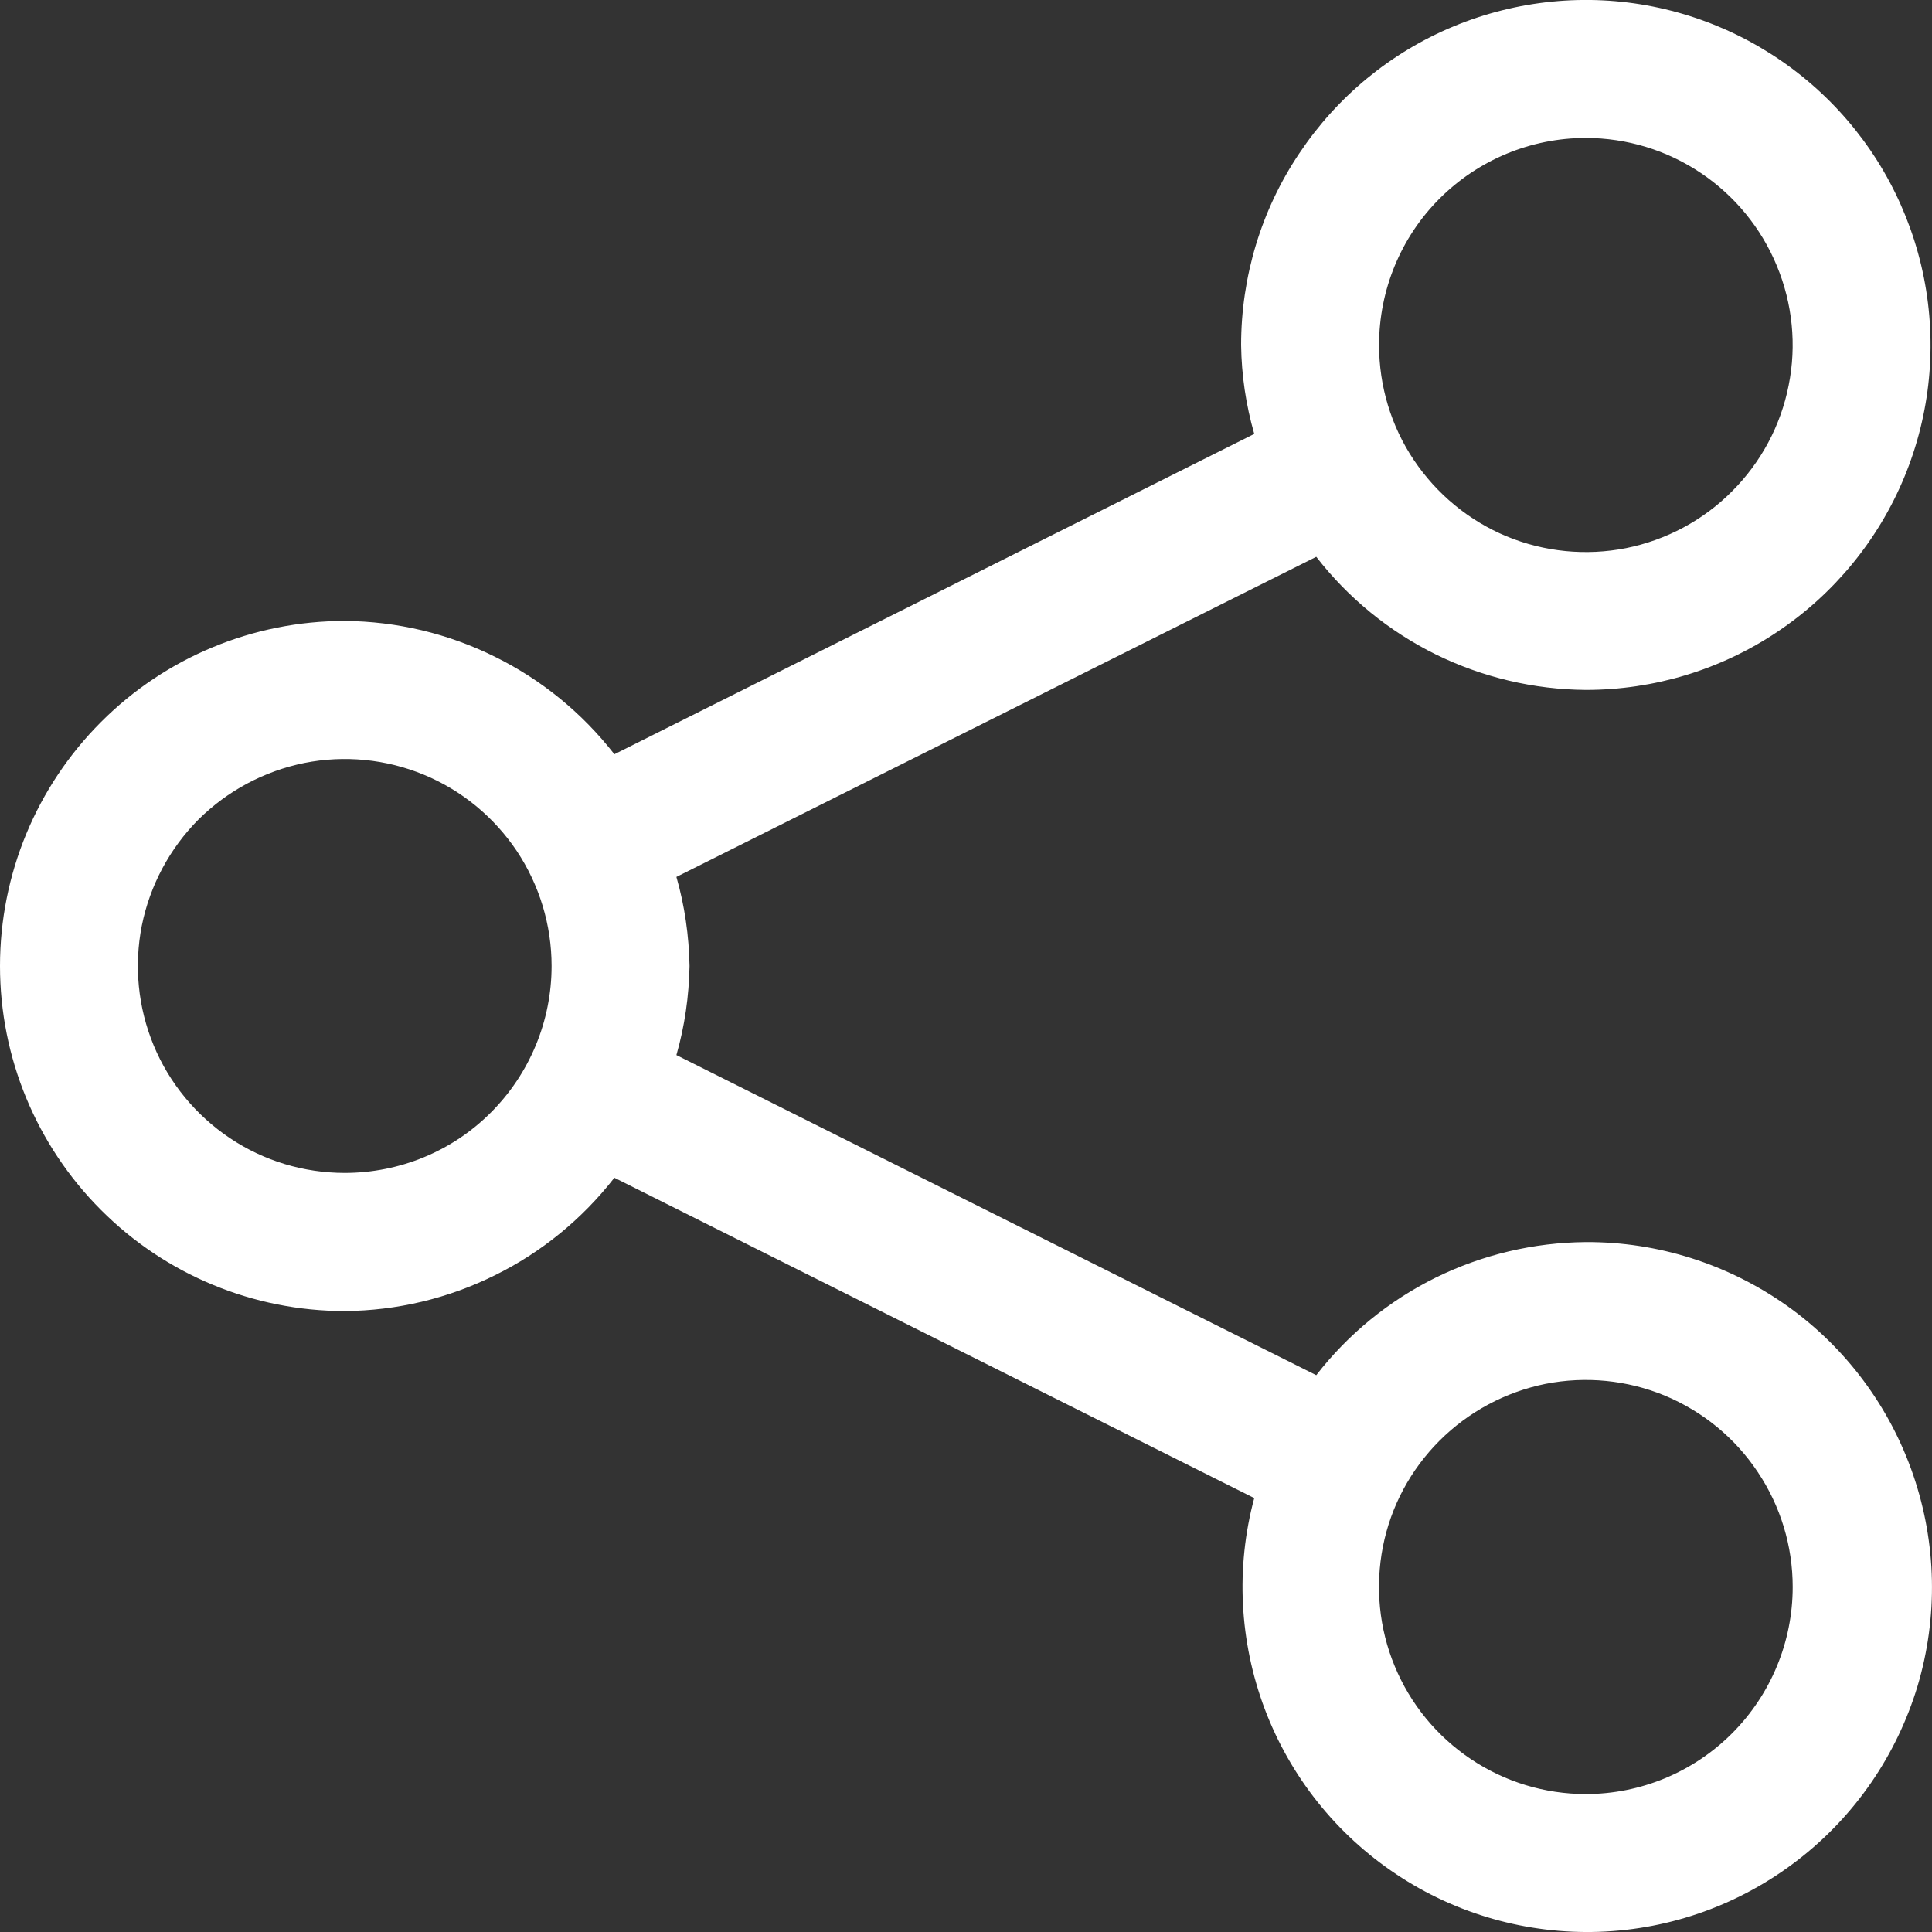 <svg width="10" height="10" viewBox="0 0 10 10" fill="none" xmlns="http://www.w3.org/2000/svg">
<rect x="0" y="0" width="10" height="10" fill="#333333" stroke="none"/>
<path d="M8.208 6.429C7.939 6.431 7.673 6.494 7.431 6.613C7.19 6.732 6.978 6.905 6.813 7.118L3.501 5.461C3.544 5.311 3.566 5.156 3.569 5C3.566 4.844 3.544 4.689 3.501 4.539L6.813 2.882C6.978 3.095 7.19 3.268 7.431 3.387C7.673 3.506 7.939 3.569 8.208 3.571C8.561 3.571 8.906 3.467 9.2 3.27C9.493 3.074 9.722 2.795 9.857 2.469C9.992 2.143 10.027 1.784 9.958 1.437C9.889 1.091 9.72 0.773 9.47 0.523C9.22 0.273 8.902 0.103 8.556 0.034C8.21 -0.035 7.851 0.001 7.525 0.136C7.199 0.271 6.921 0.5 6.725 0.794C6.528 1.087 6.424 1.433 6.424 1.786C6.426 1.942 6.449 2.096 6.492 2.246L3.18 3.904C3.014 3.691 2.803 3.518 2.561 3.399C2.319 3.279 2.054 3.216 1.784 3.214C1.311 3.214 0.857 3.402 0.523 3.737C0.188 4.072 0 4.526 0 5C0 5.474 0.188 5.928 0.523 6.263C0.857 6.598 1.311 6.786 1.784 6.786C2.054 6.784 2.319 6.721 2.561 6.601C2.803 6.482 3.014 6.309 3.18 6.096L6.492 7.754C6.395 8.114 6.415 8.496 6.546 8.845C6.678 9.195 6.916 9.494 7.227 9.701C7.537 9.908 7.905 10.012 8.278 9.999C8.651 9.986 9.01 9.856 9.305 9.628C9.601 9.4 9.817 9.085 9.925 8.728C10.032 8.37 10.024 7.988 9.903 7.635C9.782 7.282 9.554 6.975 9.25 6.759C8.945 6.543 8.581 6.427 8.208 6.429V6.429ZM8.208 0.714C8.42 0.714 8.627 0.777 8.803 0.895C8.979 1.013 9.116 1.18 9.197 1.376C9.278 1.571 9.3 1.787 9.258 1.995C9.217 2.203 9.115 2.393 8.965 2.543C8.816 2.693 8.625 2.795 8.417 2.837C8.209 2.878 7.994 2.857 7.798 2.776C7.603 2.695 7.436 2.557 7.318 2.381C7.2 2.205 7.138 1.998 7.138 1.786C7.138 1.502 7.25 1.229 7.451 1.028C7.652 0.827 7.924 0.714 8.208 0.714V0.714ZM1.784 6.071C1.573 6.071 1.366 6.009 1.19 5.891C1.014 5.773 0.876 5.606 0.795 5.41C0.714 5.214 0.693 4.999 0.734 4.791C0.776 4.583 0.878 4.392 1.027 4.242C1.177 4.093 1.368 3.991 1.576 3.949C1.783 3.908 1.998 3.929 2.194 4.01C2.39 4.091 2.557 4.229 2.675 4.405C2.792 4.581 2.855 4.788 2.855 5C2.855 5.284 2.742 5.557 2.541 5.758C2.341 5.959 2.068 6.071 1.784 6.071ZM8.208 9.286C7.996 9.286 7.789 9.223 7.613 9.105C7.437 8.987 7.3 8.82 7.219 8.624C7.138 8.429 7.117 8.213 7.158 8.005C7.199 7.797 7.301 7.607 7.451 7.457C7.601 7.307 7.792 7.205 7.999 7.163C8.207 7.122 8.422 7.143 8.618 7.224C8.814 7.306 8.981 7.443 9.098 7.619C9.216 7.795 9.279 8.002 9.279 8.214C9.279 8.498 9.166 8.771 8.965 8.972C8.764 9.173 8.492 9.286 8.208 9.286V9.286Z" fill="white"/>
</svg>
